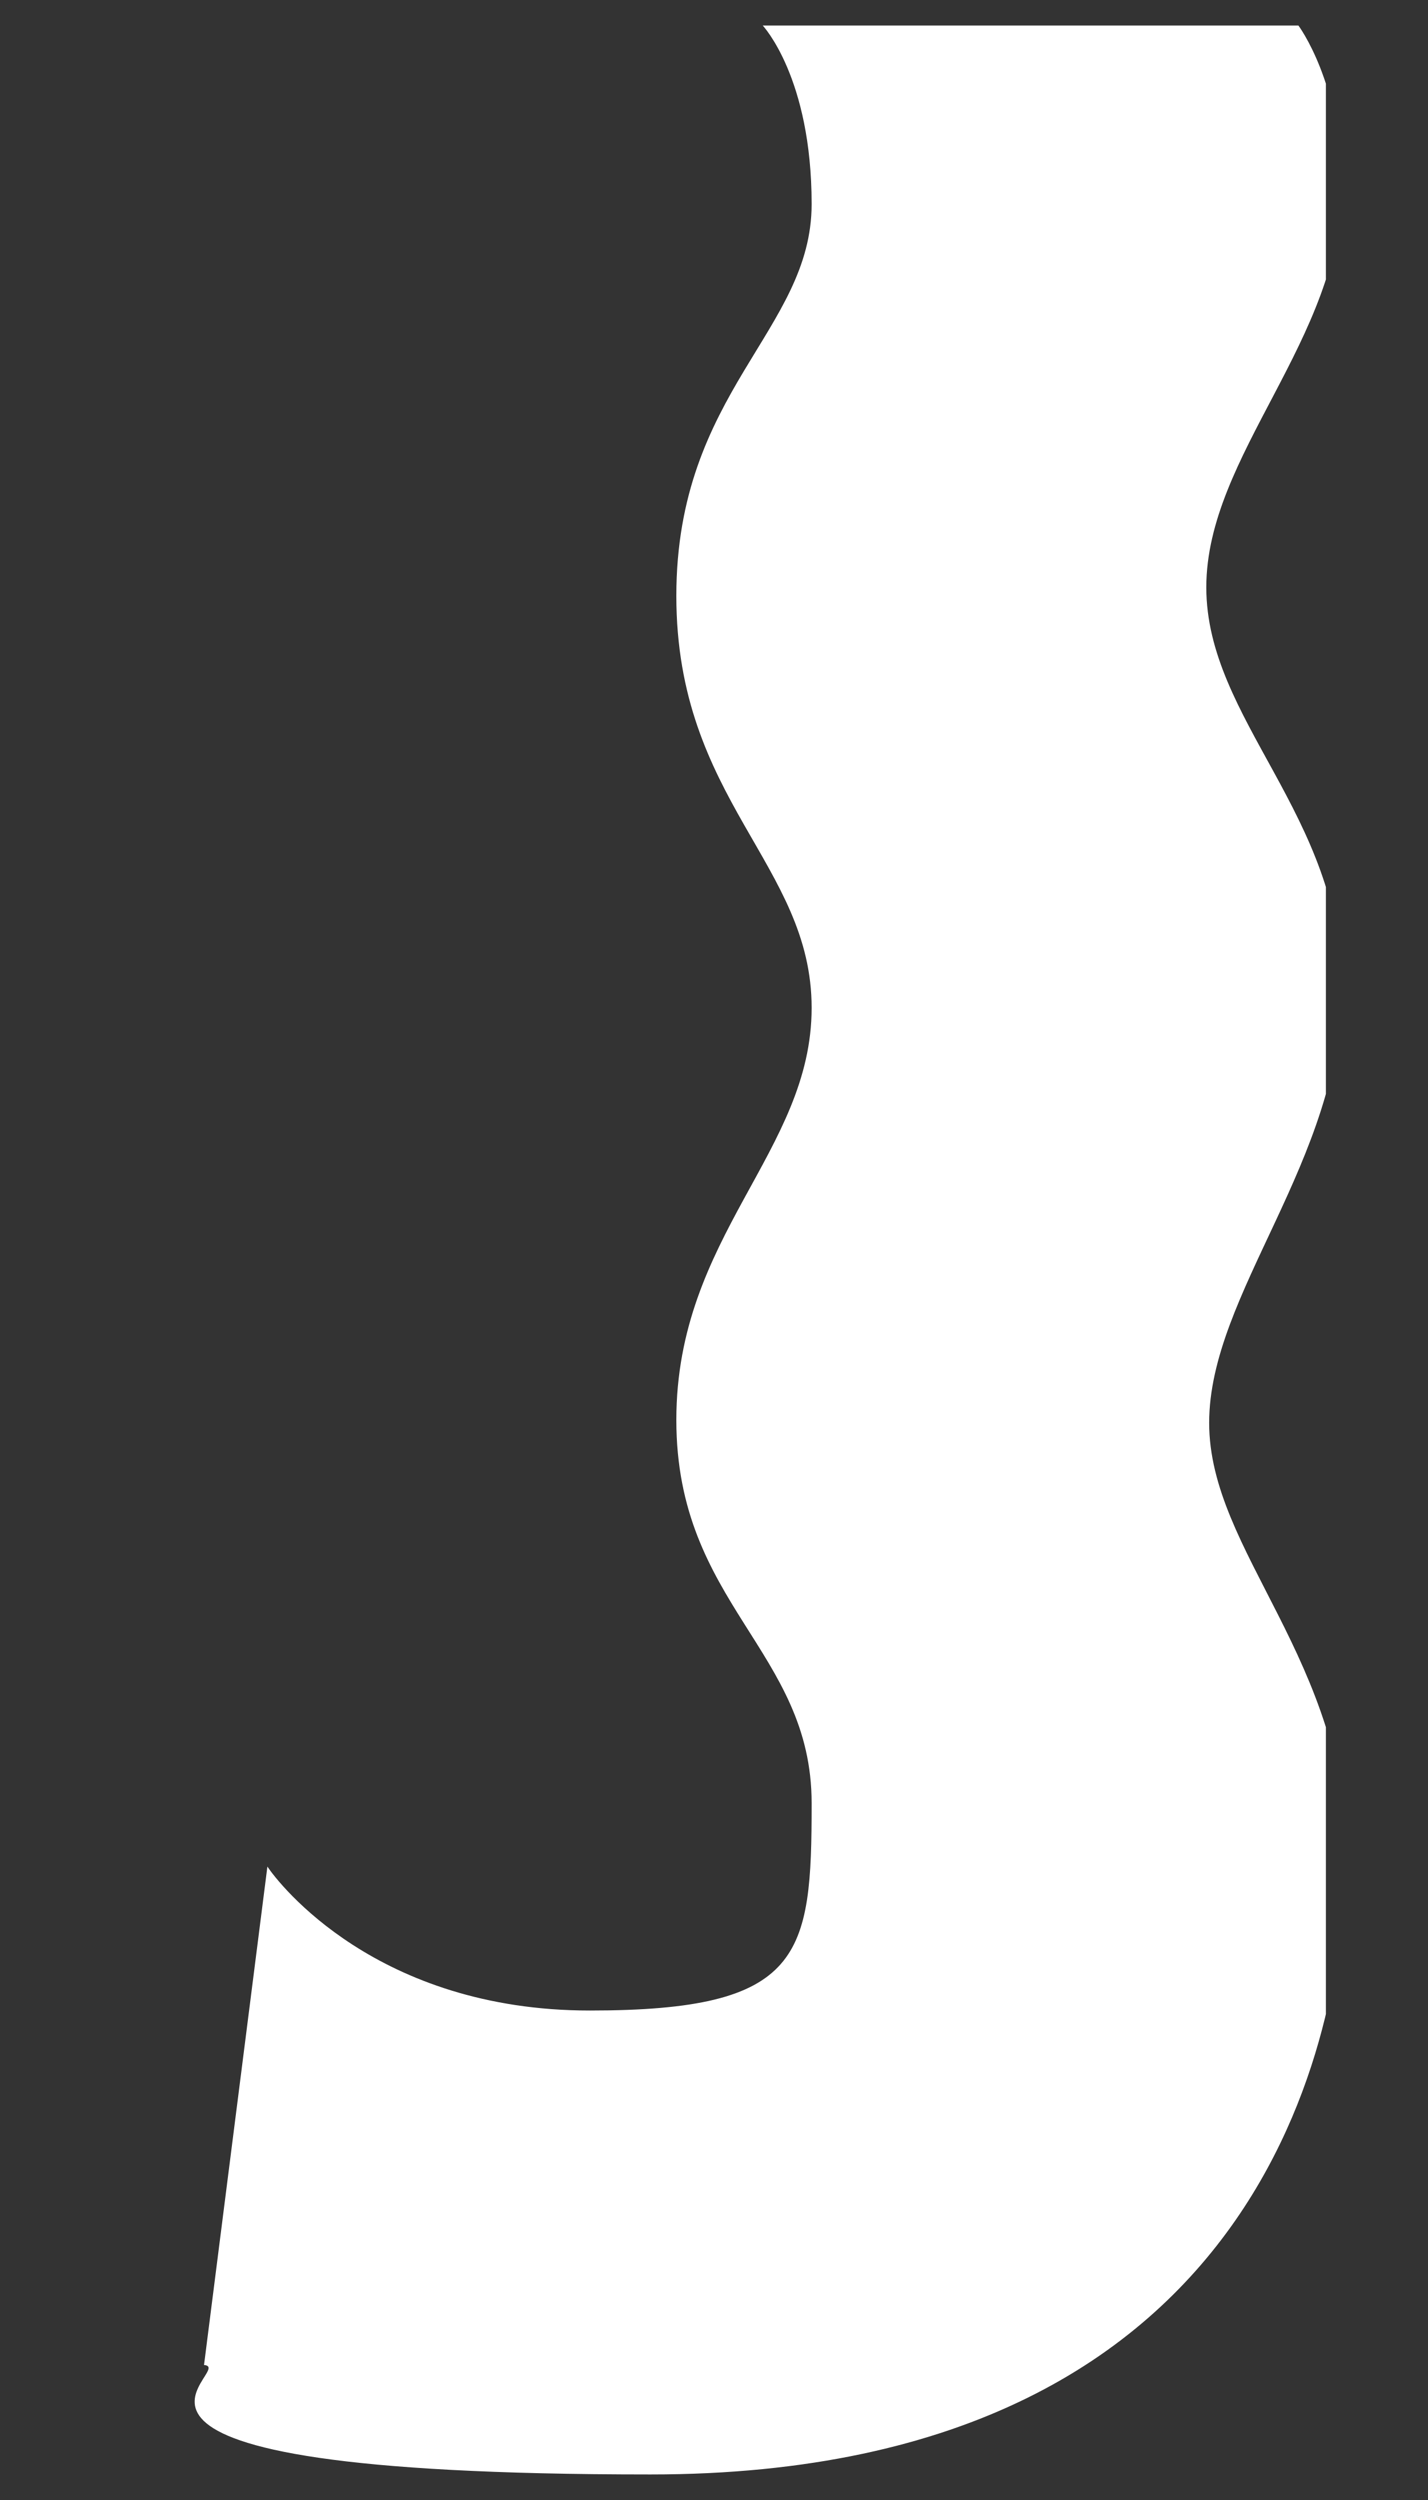 <svg width="8" height="14" viewBox="0 0 8 14" fill="none" xmlns="http://www.w3.org/2000/svg">
<rect x="0" y="0" width="8" height="14" fill="#333333" stroke="none"/>
<g clip-path="url(#clip0_608_3706)">
<path d="M7.532 10.436C7.532 11.211 7.193 13.857 3.644 13.857C0.094 13.857 1.353 13.26 1.143 13.244L1.498 10.453C1.562 10.549 2.111 11.259 3.305 11.259C4.499 11.259 4.547 10.953 4.547 10.098C4.547 9.242 3.789 8.984 3.789 7.952C3.789 6.919 4.547 6.451 4.547 5.644C4.547 4.838 3.789 4.483 3.789 3.337C3.789 2.192 4.547 1.853 4.547 1.143C4.547 0.433 4.273 0.143 4.273 0.143H7.274C7.274 0.143 7.516 0.465 7.516 1.046C7.516 1.901 6.758 2.547 6.758 3.289C6.758 4.031 7.516 4.563 7.516 5.531C7.516 6.5 6.774 7.242 6.774 7.968C6.774 8.694 7.548 9.291 7.548 10.436" fill="white"/>
</g>
<defs>
<clipPath id="clip0_608_3706">
<rect width="6.857" height="13.714" fill="white" transform="translate(0.571 0.143)"/>
</clipPath>
</defs>
</svg>
